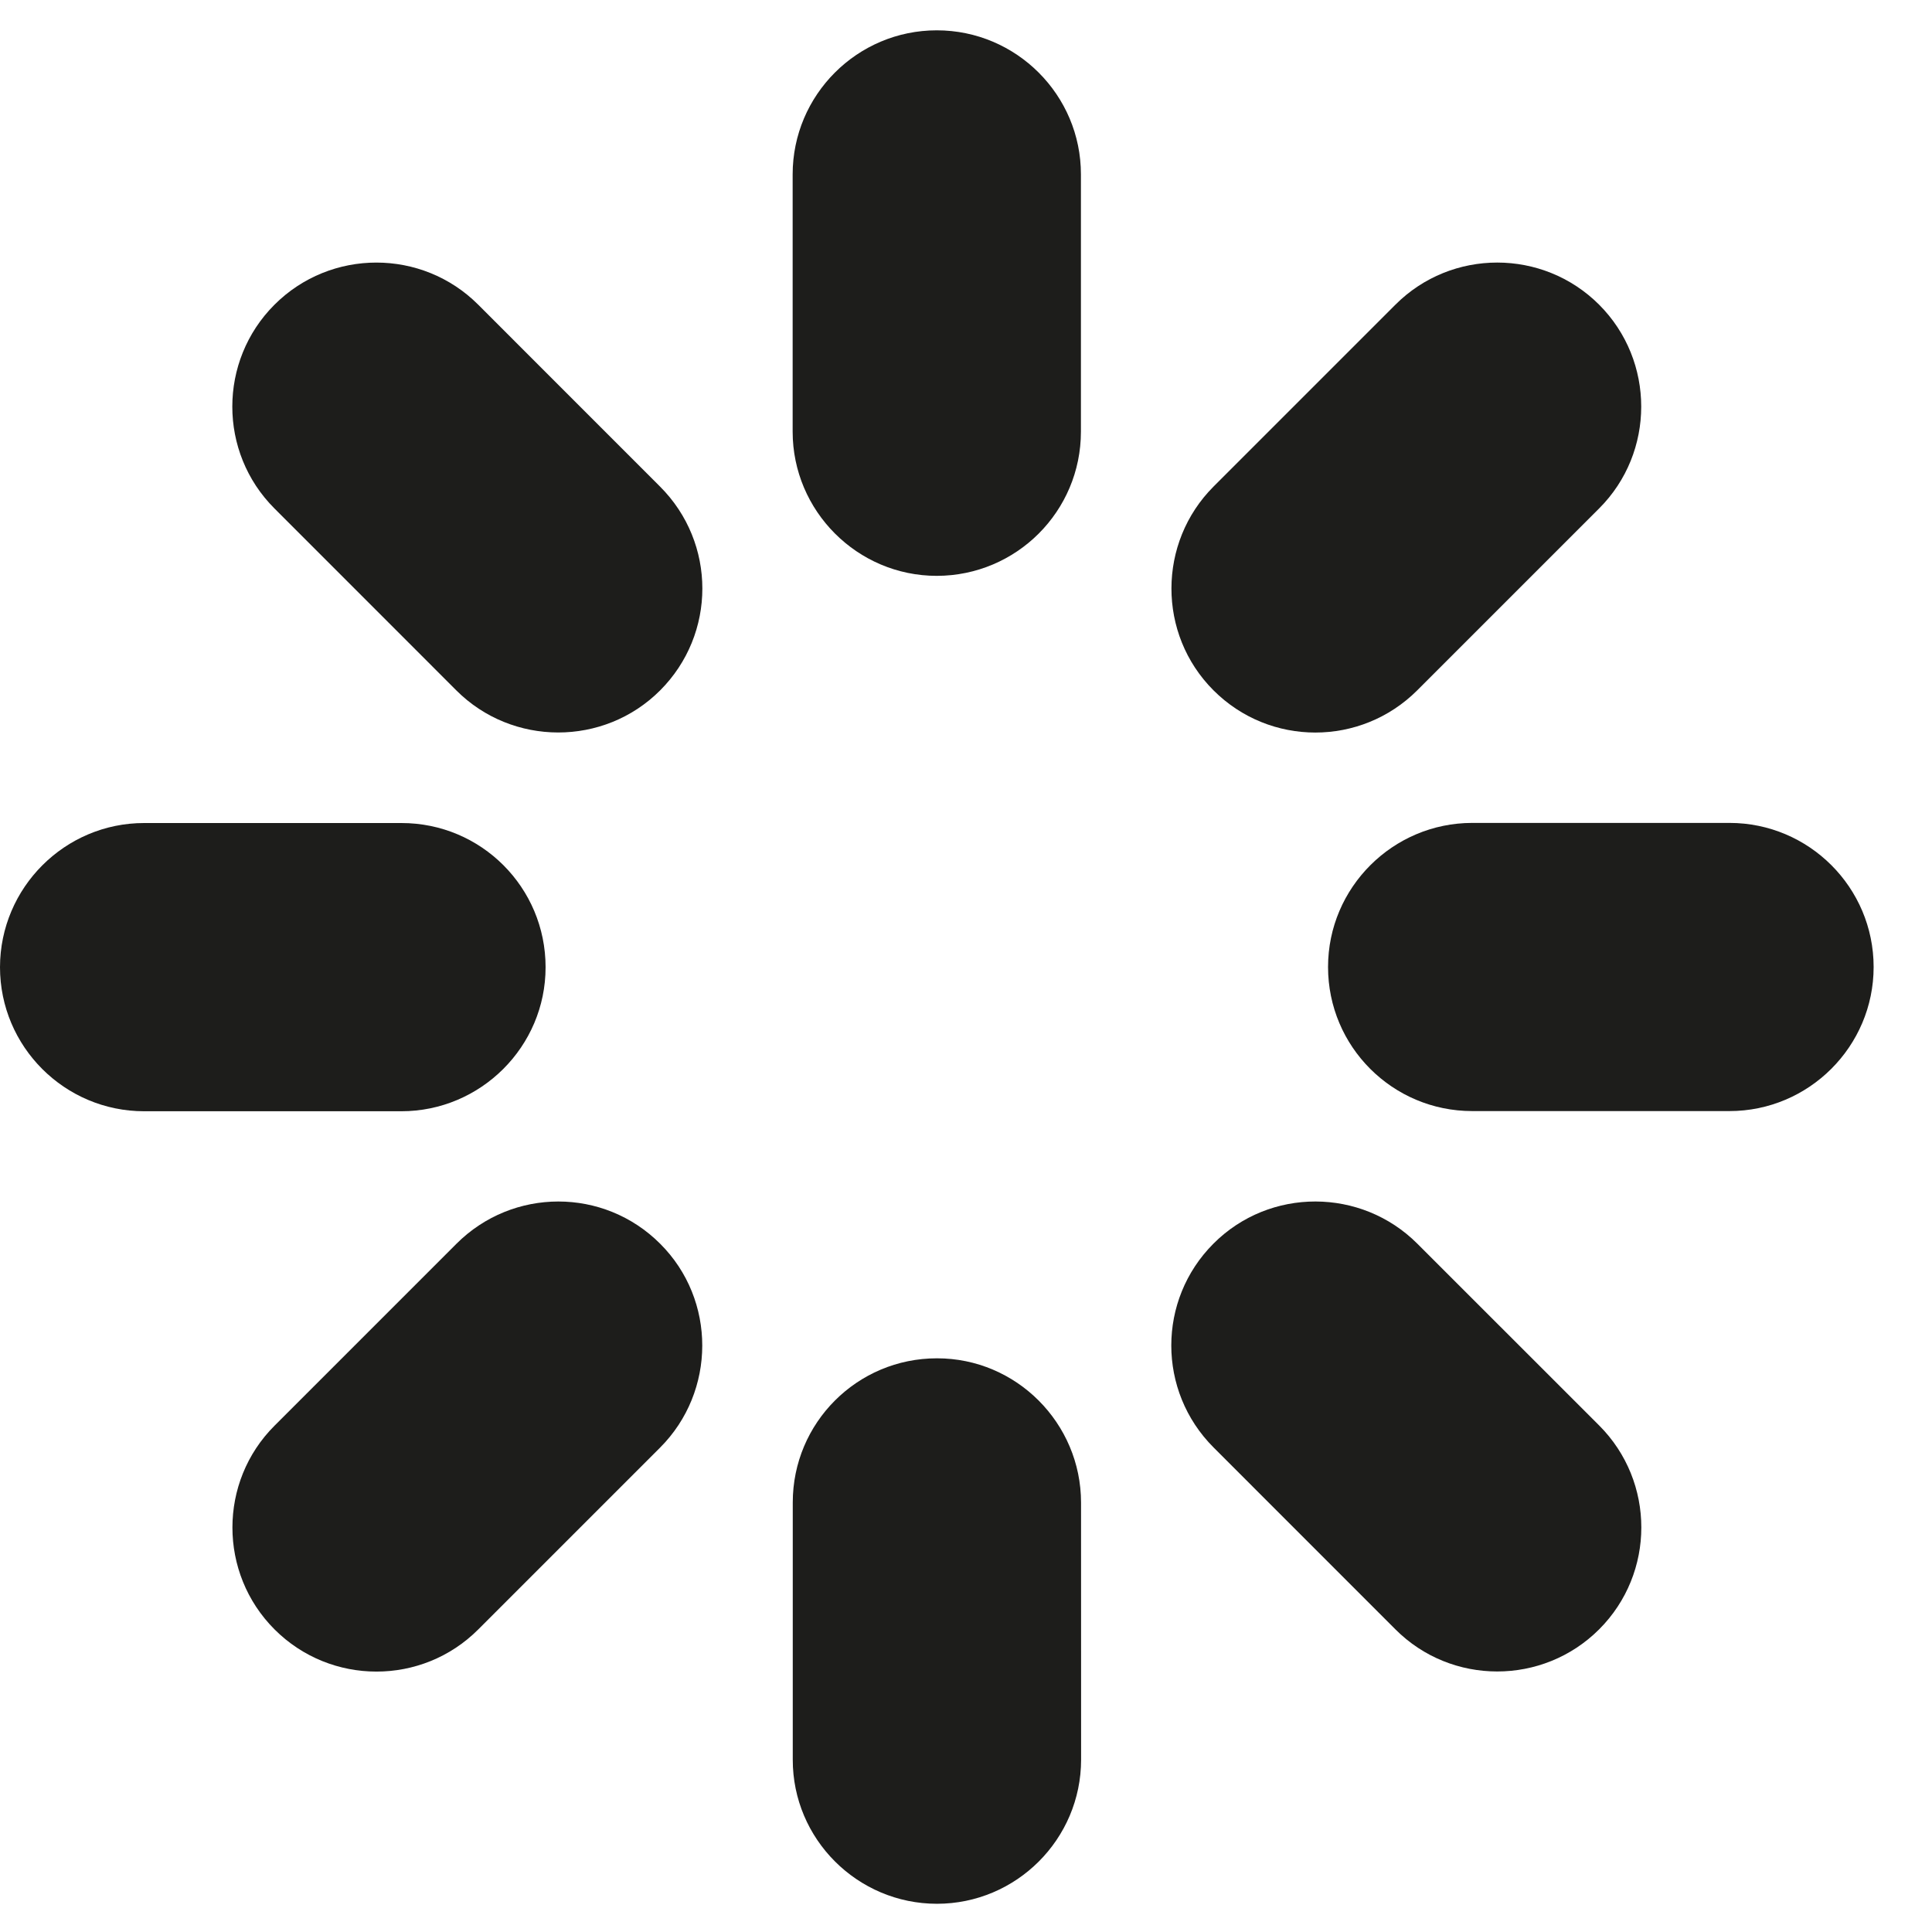 <?xml version="1.0" encoding="UTF-8" standalone="no"?>
<svg width="33px" height="33px" viewBox="0 0 33 33" version="1.1" xmlns="http://www.w3.org/2000/svg" xmlns:xlink="http://www.w3.org/1999/xlink">
    <!-- Generator: Sketch 40.3 (33839) - http://www.bohemiancoding.com/sketch -->
    <title>spinner</title>
    <desc>Created with Sketch.</desc>
    <defs></defs>
    <g id="Symbols" stroke="none" stroke-width="1" fill="none" fill-rule="evenodd">
        <g id="spinner" fill="#1D1D1B">
            <g id="Shape">
                <path d="M25.147,18.978 L29.541,18.978 C30.896,18.978 32.003,17.874 32.003,16.517 C32.003,15.16 30.899,14.056 29.541,14.056 L25.147,14.056 C23.793,14.056 22.684,15.159 22.684,16.517 C22.684,17.876 23.785,18.978 25.147,18.978 L25.147,18.978 Z"></path>
                <path d="M24.208,11.791 L27.314,8.685 C28.273,7.727 28.273,6.164 27.314,5.204 C26.354,4.245 24.793,4.245 23.835,5.204 L20.729,8.31 C19.772,9.267 19.767,10.831 20.727,11.791 C21.688,12.753 23.245,12.753 24.208,11.791 L24.208,11.791 Z"></path>
                <path d="M18.463,7.372 L18.463,2.979 C18.464,1.623 17.359,0.518 16.001,0.518 C14.643,0.518 13.539,1.622 13.539,2.979 L13.539,7.373 C13.539,8.727 14.643,9.836 16.001,9.836 C17.361,9.834 18.463,8.734 18.463,7.372 L18.463,7.372 Z"></path>
                <path d="M11.274,8.311 L8.169,5.205 C7.21,4.245 5.648,4.245 4.688,5.205 C3.728,6.165 3.728,7.726 4.688,8.685 L7.794,11.792 C8.75,12.749 10.315,12.753 11.275,11.793 C12.237,10.831 12.238,9.274 11.274,8.311 L11.274,8.311 Z"></path>
                <path d="M6.856,14.058 L2.463,14.058 C1.108,14.057 0.002,15.162 0,16.52 C0,17.877 1.104,18.981 2.462,18.981 L6.856,18.981 C8.21,18.981 9.32,17.877 9.319,16.52 C9.319,15.159 8.219,14.057 6.856,14.058 L6.856,14.058 Z"></path>
                <path d="M7.796,21.245 L4.69,24.351 C3.73,25.309 3.73,26.872 4.69,27.832 C5.65,28.792 7.211,28.792 8.169,27.832 L11.275,24.726 C12.232,23.768 12.238,22.203 11.276,21.244 C10.315,20.282 8.759,20.282 7.796,21.245 L7.796,21.245 Z"></path>
                <path d="M13.541,25.663 L13.541,30.056 C13.539,31.412 14.645,32.517 16.003,32.518 C17.36,32.518 18.465,31.414 18.466,30.057 L18.465,25.664 C18.464,24.31 17.361,23.199 16.003,23.201 C14.643,23.201 13.541,24.301 13.541,25.663 L13.541,25.663 Z"></path>
                <path d="M20.729,24.724 L23.834,27.83 C24.791,28.79 26.355,28.79 27.315,27.83 C28.275,26.87 28.275,25.309 27.315,24.348 L24.209,21.243 C23.252,20.286 21.688,20.279 20.727,21.242 C19.766,22.204 19.766,23.761 20.729,24.724 L20.729,24.724 Z"></path>
            </g>
        </g>
    </g>
</svg>